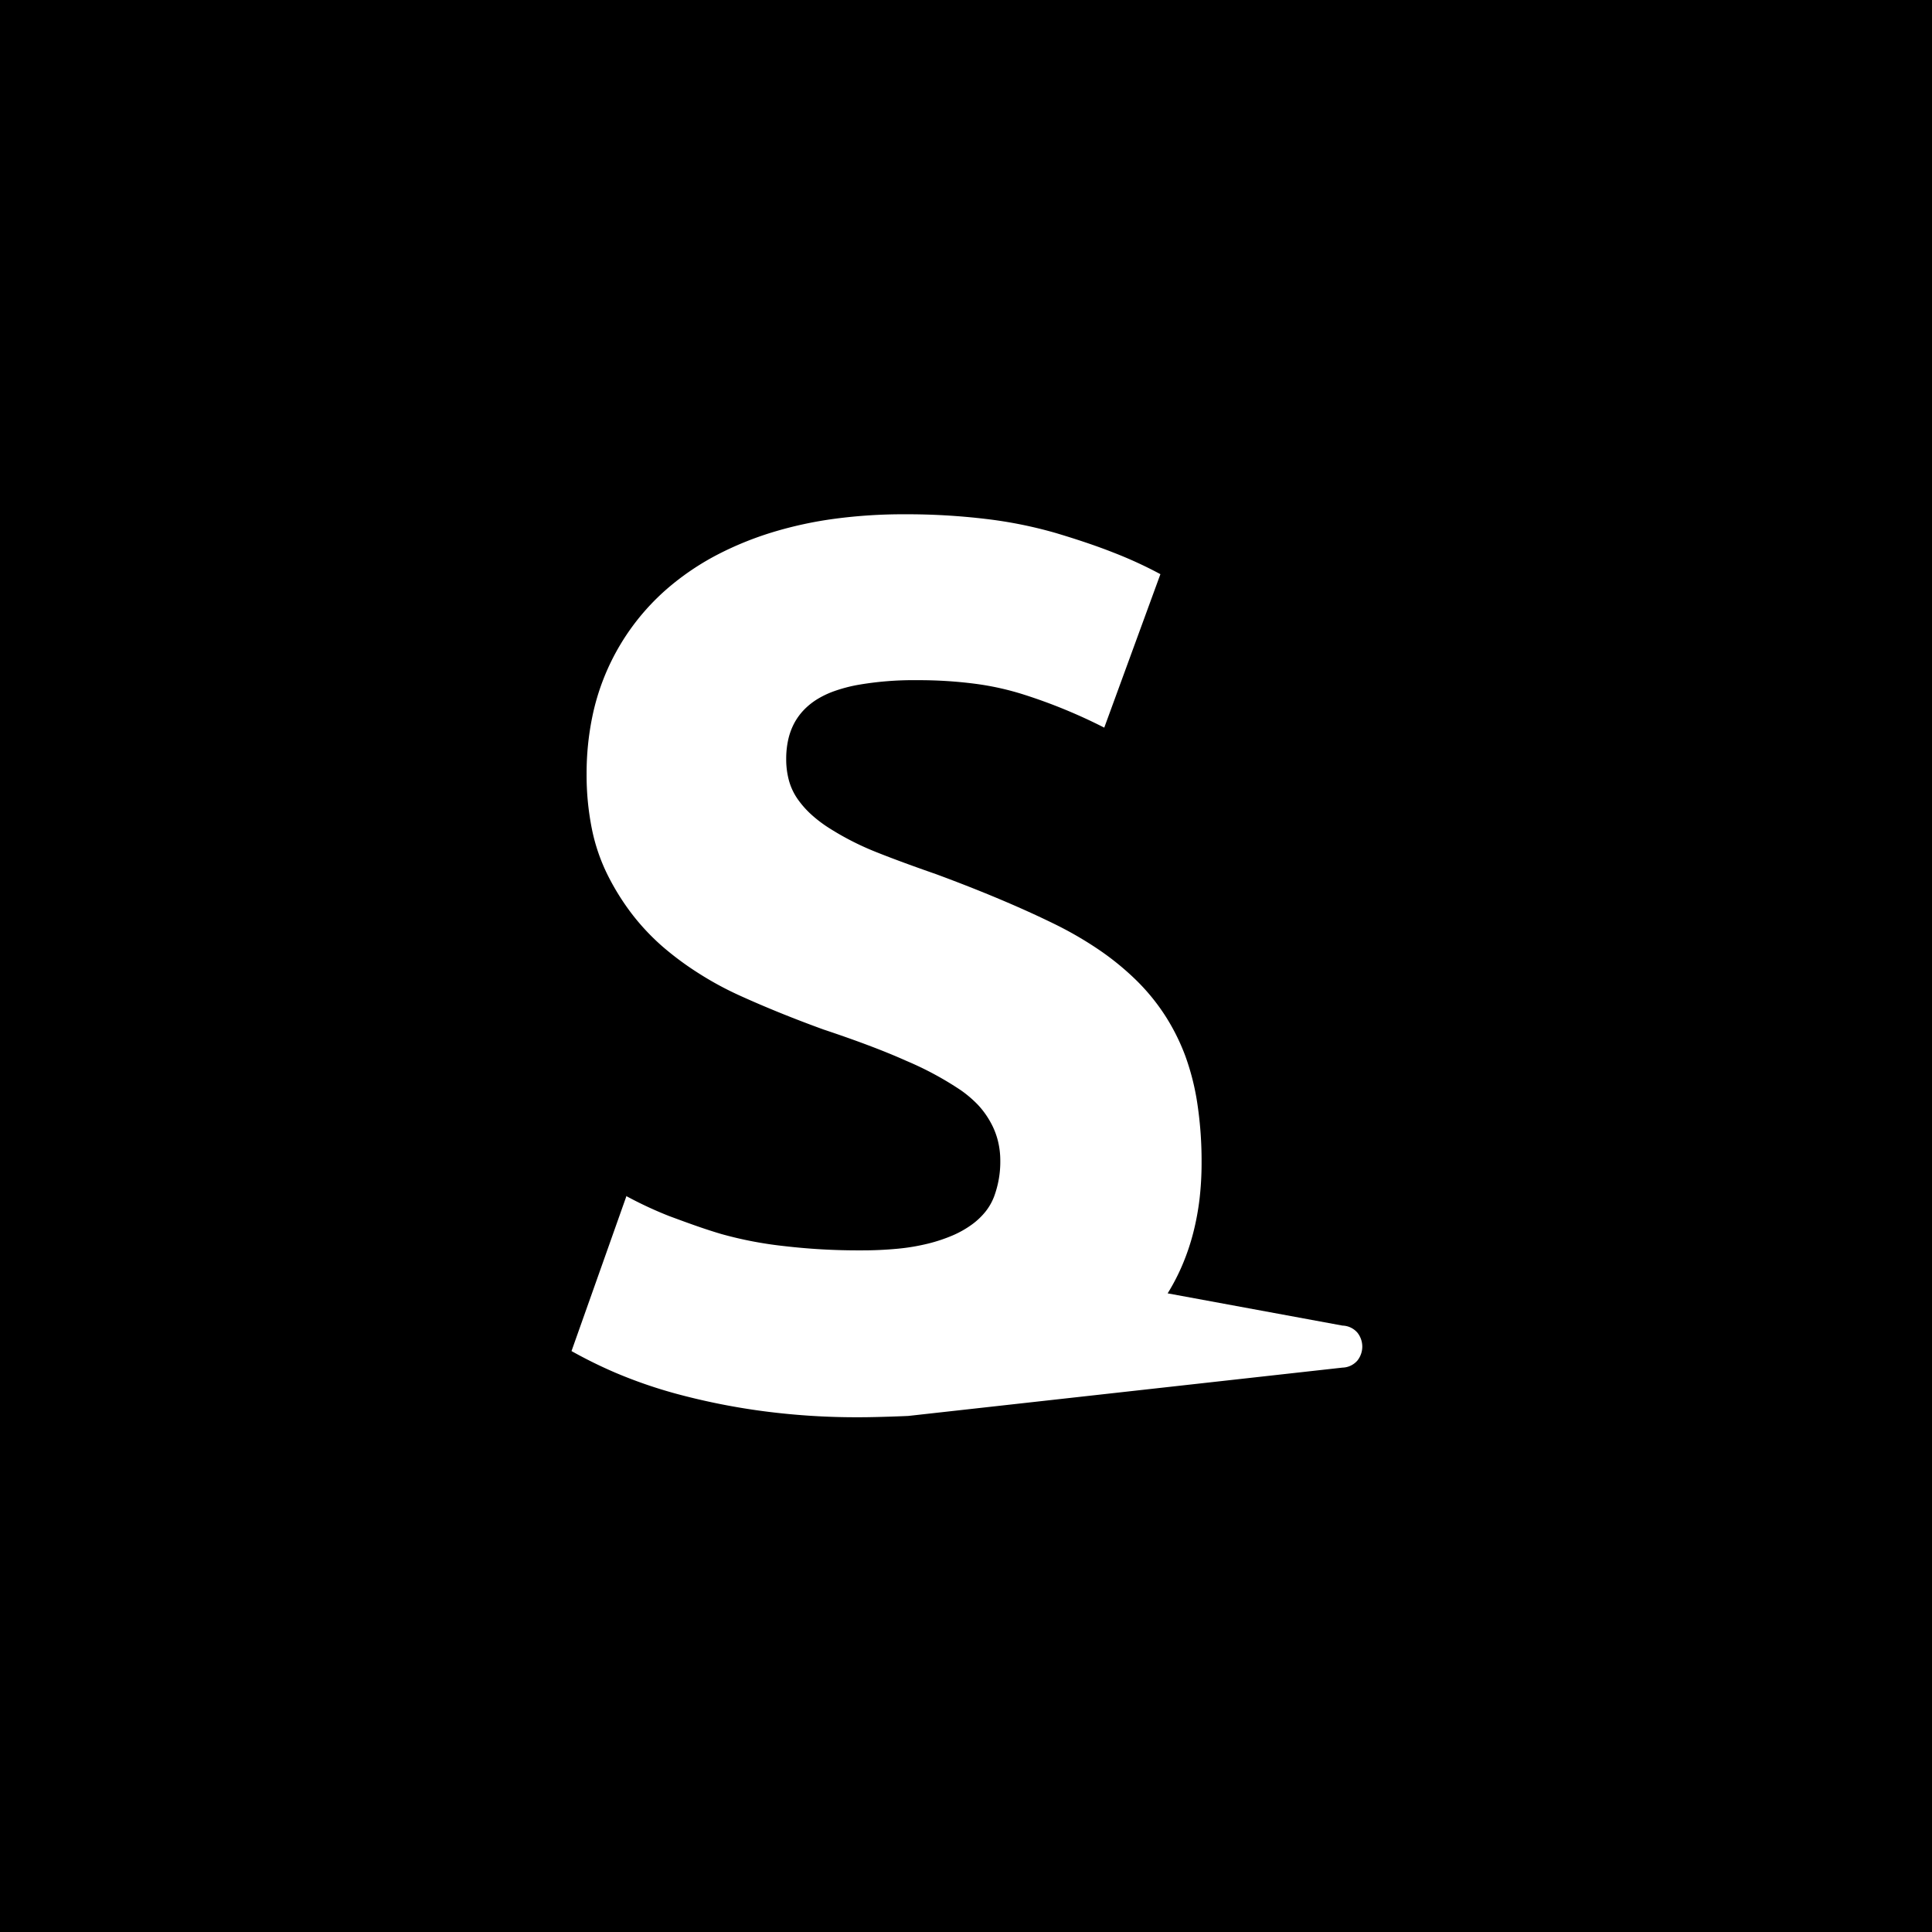 <svg xmlns="http://www.w3.org/2000/svg" xmlns:xlink="http://www.w3.org/1999/xlink" width="16" height="16" viewBox="0 0 16 16">
  <defs>
    <clipPath id="clip-safari-pinned-tab">
      <rect width="16" height="16"/>
    </clipPath>
  </defs>
  <g id="safari-pinned-tab" clip-path="url(#clip-safari-pinned-tab)">
    <path id="Path_11" data-name="Path 11" d="M1441,1865h-16v-16h16v16Zm-10.813-6.092-.454,1.281a3.855,3.855,0,0,0,.356.176,3.933,3.933,0,0,0,.506.176,5.56,5.56,0,0,0,.677.139,5.9,5.9,0,0,0,.858.057c.131,0,.387-.01.394-.011l3.594-.4a.169.169,0,0,0,.123-.058.185.185,0,0,0,0-.232.17.17,0,0,0-.123-.058l-1.448-.267a1.725,1.725,0,0,0,.123-.238,1.865,1.865,0,0,0,.088-.26,2.164,2.164,0,0,0,.053-.283,2.6,2.6,0,0,0,.017-.305,3.175,3.175,0,0,0-.034-.478,2.036,2.036,0,0,0-.1-.4,1.742,1.742,0,0,0-.169-.338,1.714,1.714,0,0,0-.239-.292,2.267,2.267,0,0,0-.309-.252,3.025,3.025,0,0,0-.378-.218c-.274-.134-.6-.271-.971-.408-.178-.062-.343-.122-.491-.181a2.332,2.332,0,0,1-.393-.2,1.077,1.077,0,0,1-.151-.115.771.771,0,0,1-.112-.128.5.5,0,0,1-.07-.15.671.671,0,0,1-.023-.181.724.724,0,0,1,.016-.155.546.546,0,0,1,.047-.133.5.5,0,0,1,.079-.112.566.566,0,0,1,.111-.091.751.751,0,0,1,.147-.07,1.27,1.27,0,0,1,.188-.05,2.687,2.687,0,0,1,.5-.04,3.61,3.61,0,0,1,.479.03,2.314,2.314,0,0,1,.4.089,4.42,4.42,0,0,1,.667.274l.465-1.271a3.46,3.46,0,0,0-.387-.178c-.144-.057-.306-.111-.48-.163a3.619,3.619,0,0,0-.576-.116,5.505,5.505,0,0,0-.674-.039,4.285,4.285,0,0,0-.579.037,3.251,3.251,0,0,0-.517.112,2.716,2.716,0,0,0-.449.182,2.172,2.172,0,0,0-.377.247,1.912,1.912,0,0,0-.666,1.1,2.318,2.318,0,0,0-.047.471,2.254,2.254,0,0,0,.044.458,1.54,1.54,0,0,0,.132.384,2.022,2.022,0,0,0,.2.32,1.884,1.884,0,0,0,.253.269,2.526,2.526,0,0,0,.3.222,2.7,2.7,0,0,0,.333.181c.233.106.469.2.7.284.267.089.5.176.687.26a2.682,2.682,0,0,1,.449.242.953.953,0,0,1,.145.124.719.719,0,0,1,.1.138.627.627,0,0,1,.062.153.678.678,0,0,1,.021.168.831.831,0,0,1-.052.3.463.463,0,0,1-.072.125.584.584,0,0,1-.114.107.82.82,0,0,1-.156.088,1.337,1.337,0,0,1-.2.067,1.731,1.731,0,0,1-.252.043,3.1,3.1,0,0,1-.311.014,5.264,5.264,0,0,1-.629-.035,3.216,3.216,0,0,1-.523-.1c-.156-.046-.3-.1-.433-.149a3.245,3.245,0,0,1-.358-.167Z" transform="translate(-1425 -1849)"/>
  </g>
</svg>
